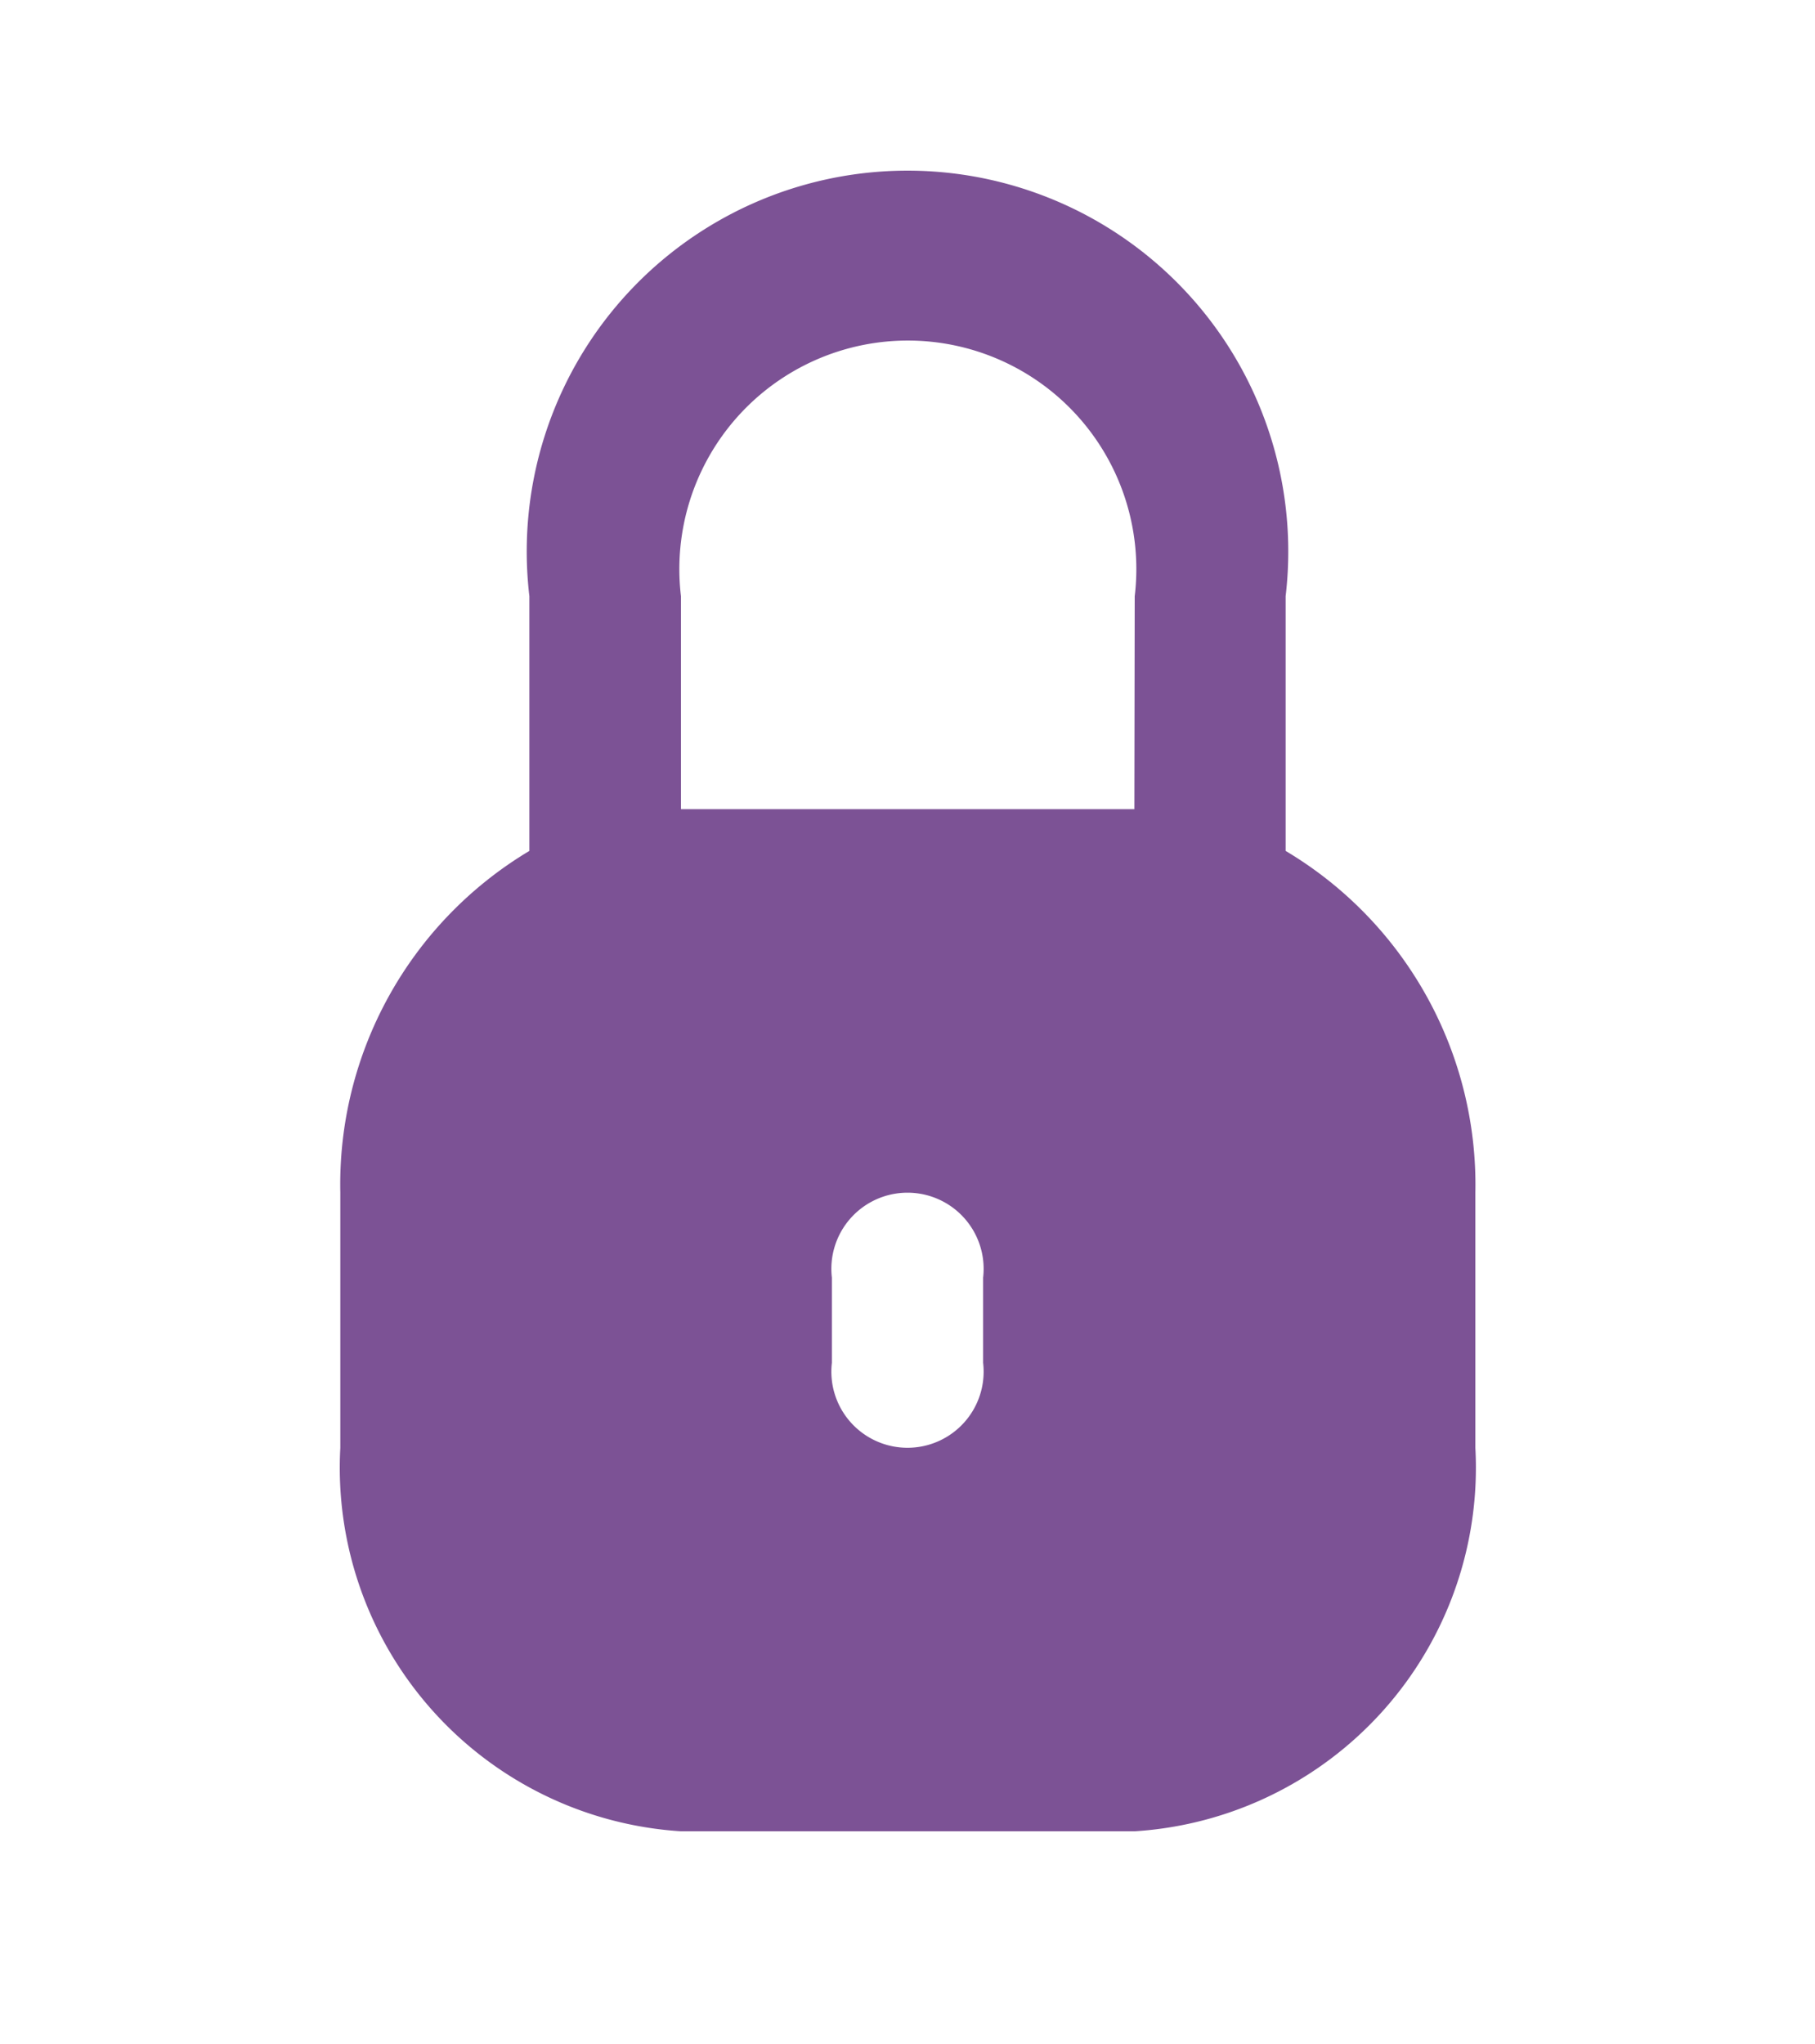 <svg id="lock-Filled" xmlns="http://www.w3.org/2000/svg" width="21.312" height="24" viewBox="0 0 21.312 24">
  <rect id="Path" width="21.312" height="24" fill="rgba(255,255,255,0)"/>
  <path id="lock-Filled_1_" d="M698.6,2490.99V2488a4.471,4.471,0,1,0-8.88,0v2.99a4.562,4.562,0,0,0-2.22,4.01v3a4.277,4.277,0,0,0,4,4.5h5.328a4.277,4.277,0,0,0,4-4.5v-3A4.562,4.562,0,0,0,698.6,2490.99Zm-3.552,6.01a.894.894,0,1,1-1.776,0v-1a.894.894,0,1,1,1.776,0Zm1.776-6.5H691.5V2488a2.683,2.683,0,1,1,5.328,0Z" transform="translate(-683.504 -2481)" fill="#7c5295"/>
</svg>
